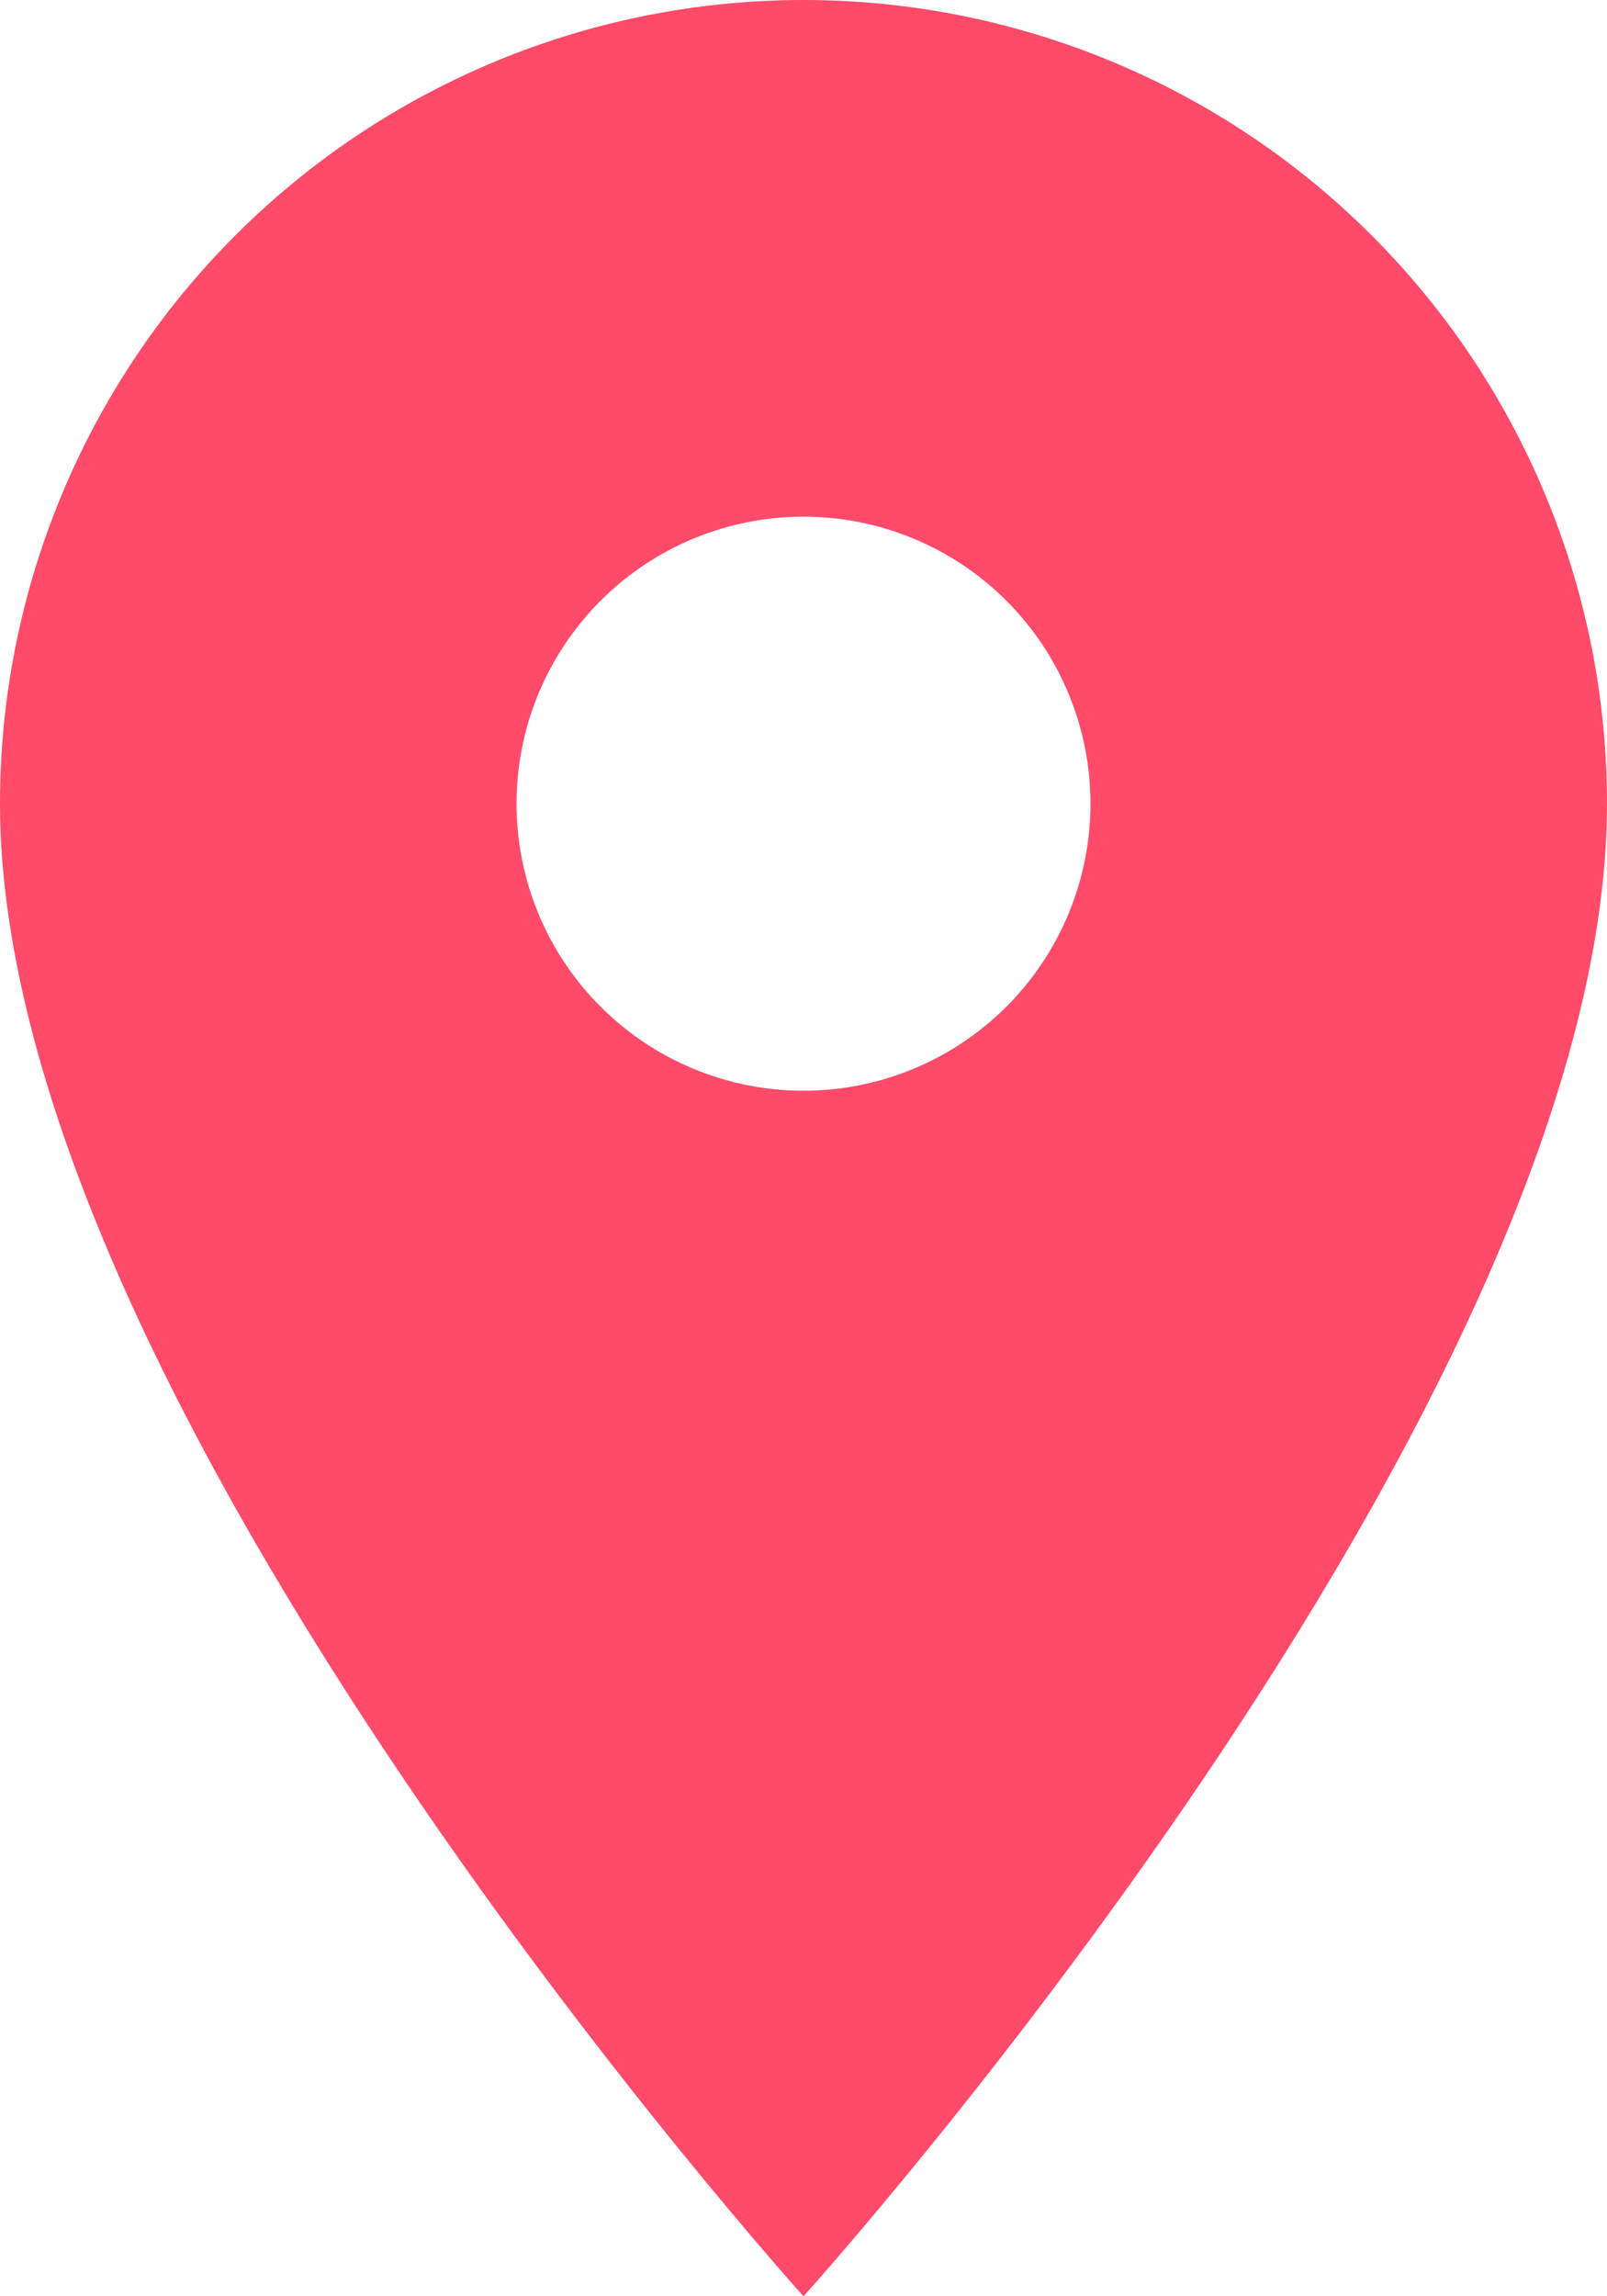 <svg width="70" height="100" viewBox="0 0 70 100" fill="none" xmlns="http://www.w3.org/2000/svg">
<path d="M35 47.5C31.685 47.5 28.505 46.183 26.161 43.839C23.817 41.495 22.5 38.315 22.5 35C22.5 31.685 23.817 28.505 26.161 26.161C28.505 23.817 31.685 22.5 35 22.5C38.315 22.5 41.495 23.817 43.839 26.161C46.183 28.505 47.5 31.685 47.5 35C47.5 36.642 47.177 38.267 46.548 39.783C45.92 41.3 45 42.678 43.839 43.839C42.678 45 41.3 45.92 39.783 46.548C38.267 47.177 36.642 47.5 35 47.5ZM35 0C25.717 0 16.815 3.687 10.251 10.251C3.687 16.815 0 25.717 0 35C0 61.25 35 100 35 100C35 100 70 61.25 70 35C70 25.717 66.312 16.815 59.749 10.251C53.185 3.687 44.283 0 35 0Z" fill="#FF4A6A"/>
</svg>
